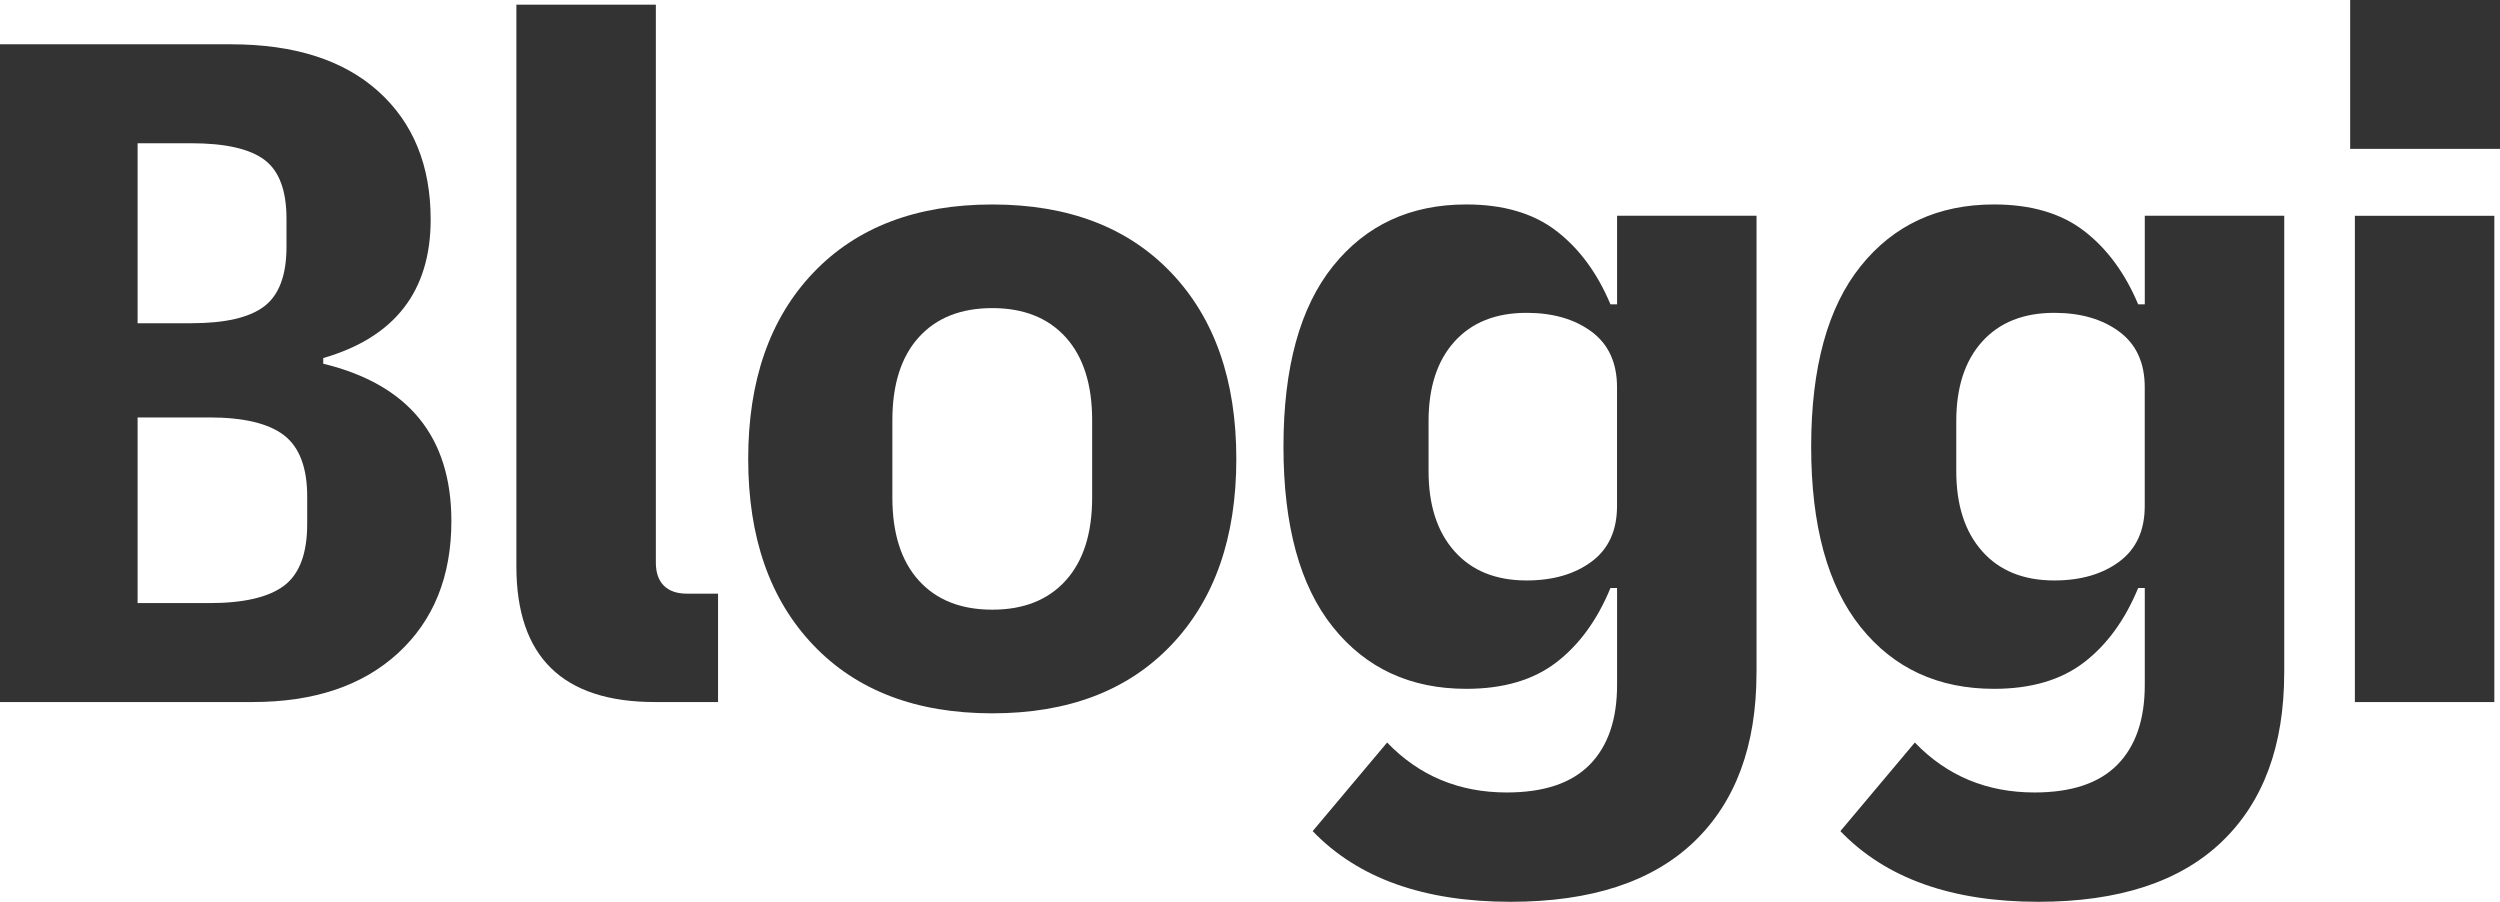 <?xml version="1.0" encoding="utf-8"?>
<svg version="1.1" xmlns="http://www.w3.org/2000/svg" xmlns:xlink="http://www.w3.org/1999/xlink" x="0px" y="0px" viewBox="0 0 127.343 45.936">
	<style type="text/css">
		.st0{fill:#333333;}
	</style>
	<g>
		<path class="st0" d="M0,2.256h11.761c3.231,0,5.735,0.8,7.512,2.399c1.776,1.601,2.664,3.776,2.664,6.528
			c0,3.647-1.824,6-5.472,7.056v0.288c4.352,1.057,6.527,3.729,6.527,8.017c0,2.815-0.904,5.056-2.712,6.72S16,35.76,12.864,35.76H0
			V2.256z M9.744,16.464c1.729,0,2.968-0.288,3.721-0.864c0.751-0.576,1.128-1.584,1.128-3.024v-1.439c0-1.44-0.377-2.44-1.128-3
			c-0.753-0.56-1.992-0.84-3.721-0.84H7.009v9.168H9.744z M10.656,30.72c1.76,0,3.031-0.296,3.816-0.889
			c0.783-0.591,1.176-1.639,1.176-3.144v-1.392c0-1.472-0.393-2.512-1.176-3.12c-0.785-0.607-2.057-0.912-3.816-0.912H7.009v9.456
			H10.656z"/>
		<path class="st0" d="M33.359,35.76c-4.703,0-7.056-2.305-7.056-6.912V0.239h7.104v28.416c0,0.513,0.136,0.904,0.407,1.176
			c0.271,0.272,0.664,0.408,1.177,0.408h1.584v5.521H33.359z"/>
		<path class="st0" d="M41.423,32.855c-2.208-2.319-3.312-5.479-3.312-9.479s1.104-7.16,3.312-9.48c2.208-2.319,5.248-3.48,9.12-3.48
			s6.912,1.161,9.12,3.48c2.208,2.32,3.312,5.48,3.312,9.48s-1.104,7.16-3.312,9.479c-2.208,2.32-5.248,3.48-9.12,3.48
			S43.631,35.176,41.423,32.855z M54.287,29.567c0.896-0.991,1.344-2.399,1.344-4.224v-3.937c0-1.823-0.448-3.231-1.344-4.224
			c-0.896-0.991-2.145-1.488-3.744-1.488c-1.601,0-2.849,0.497-3.744,1.488c-0.896,0.992-1.344,2.4-1.344,4.224v3.937
			c0,1.824,0.448,3.232,1.344,4.224c0.896,0.992,2.144,1.488,3.744,1.488C52.143,31.056,53.391,30.56,54.287,29.567z"/>
		<path class="st0" d="M89.471,34.271c0,3.712-1.064,6.584-3.191,8.616c-2.129,2.032-5.24,3.048-9.336,3.048
			c-4.416,0-7.776-1.2-10.08-3.6l3.792-4.513c1.632,1.696,3.663,2.544,6.096,2.544c1.888,0,3.296-0.472,4.224-1.416
			s1.393-2.296,1.393-4.056v-4.944h-0.336c-0.672,1.633-1.593,2.896-2.761,3.792c-1.168,0.896-2.696,1.345-4.584,1.345
			c-2.848,0-5.111-1.048-6.792-3.145c-1.68-2.096-2.52-5.16-2.52-9.191c0-4.032,0.84-7.096,2.52-9.192
			c1.681-2.096,3.944-3.145,6.792-3.145c1.888,0,3.416,0.449,4.584,1.345c1.168,0.896,2.089,2.144,2.761,3.744h0.336v-4.513h7.104
			V34.271z M81.071,28.607c0.863-0.64,1.296-1.584,1.296-2.832v-6.048c0-1.248-0.433-2.191-1.296-2.832
			c-0.864-0.64-1.969-0.96-3.312-0.96c-1.568,0-2.792,0.488-3.672,1.464c-0.881,0.977-1.32,2.328-1.32,4.056V24
			c0,1.728,0.439,3.088,1.32,4.079c0.88,0.992,2.104,1.488,3.672,1.488C79.103,29.567,80.207,29.248,81.071,28.607z"/>
		<path class="st0" d="M116.351,34.271c0,3.712-1.064,6.584-3.191,8.616c-2.129,2.032-5.24,3.048-9.336,3.048
			c-4.416,0-7.776-1.2-10.08-3.6l3.792-4.513c1.632,1.696,3.663,2.544,6.096,2.544c1.888,0,3.296-0.472,4.224-1.416
			s1.393-2.296,1.393-4.056v-4.944h-0.336c-0.672,1.633-1.593,2.896-2.761,3.792c-1.168,0.896-2.696,1.345-4.584,1.345
			c-2.848,0-5.111-1.048-6.792-3.145c-1.68-2.096-2.52-5.16-2.52-9.191c0-4.032,0.84-7.096,2.52-9.192
			c1.681-2.096,3.944-3.145,6.792-3.145c1.888,0,3.416,0.449,4.584,1.345c1.168,0.896,2.089,2.144,2.761,3.744h0.336v-4.513h7.104
			V34.271z M107.951,28.607c0.863-0.64,1.296-1.584,1.296-2.832v-6.048c0-1.248-0.433-2.191-1.296-2.832
			c-0.864-0.64-1.969-0.96-3.312-0.96c-1.568,0-2.792,0.488-3.672,1.464c-0.881,0.977-1.32,2.328-1.32,4.056V24
			c0,1.728,0.439,3.088,1.32,4.079c0.88,0.992,2.104,1.488,3.672,1.488C105.982,29.567,107.087,29.248,107.951,28.607z"/>
		<path class="st0" d="M127.343,0v7.584h-7.632V0H127.343z M119.951,10.991h7.104V35.76h-7.104V10.991z"/>
	</g>
</svg>
